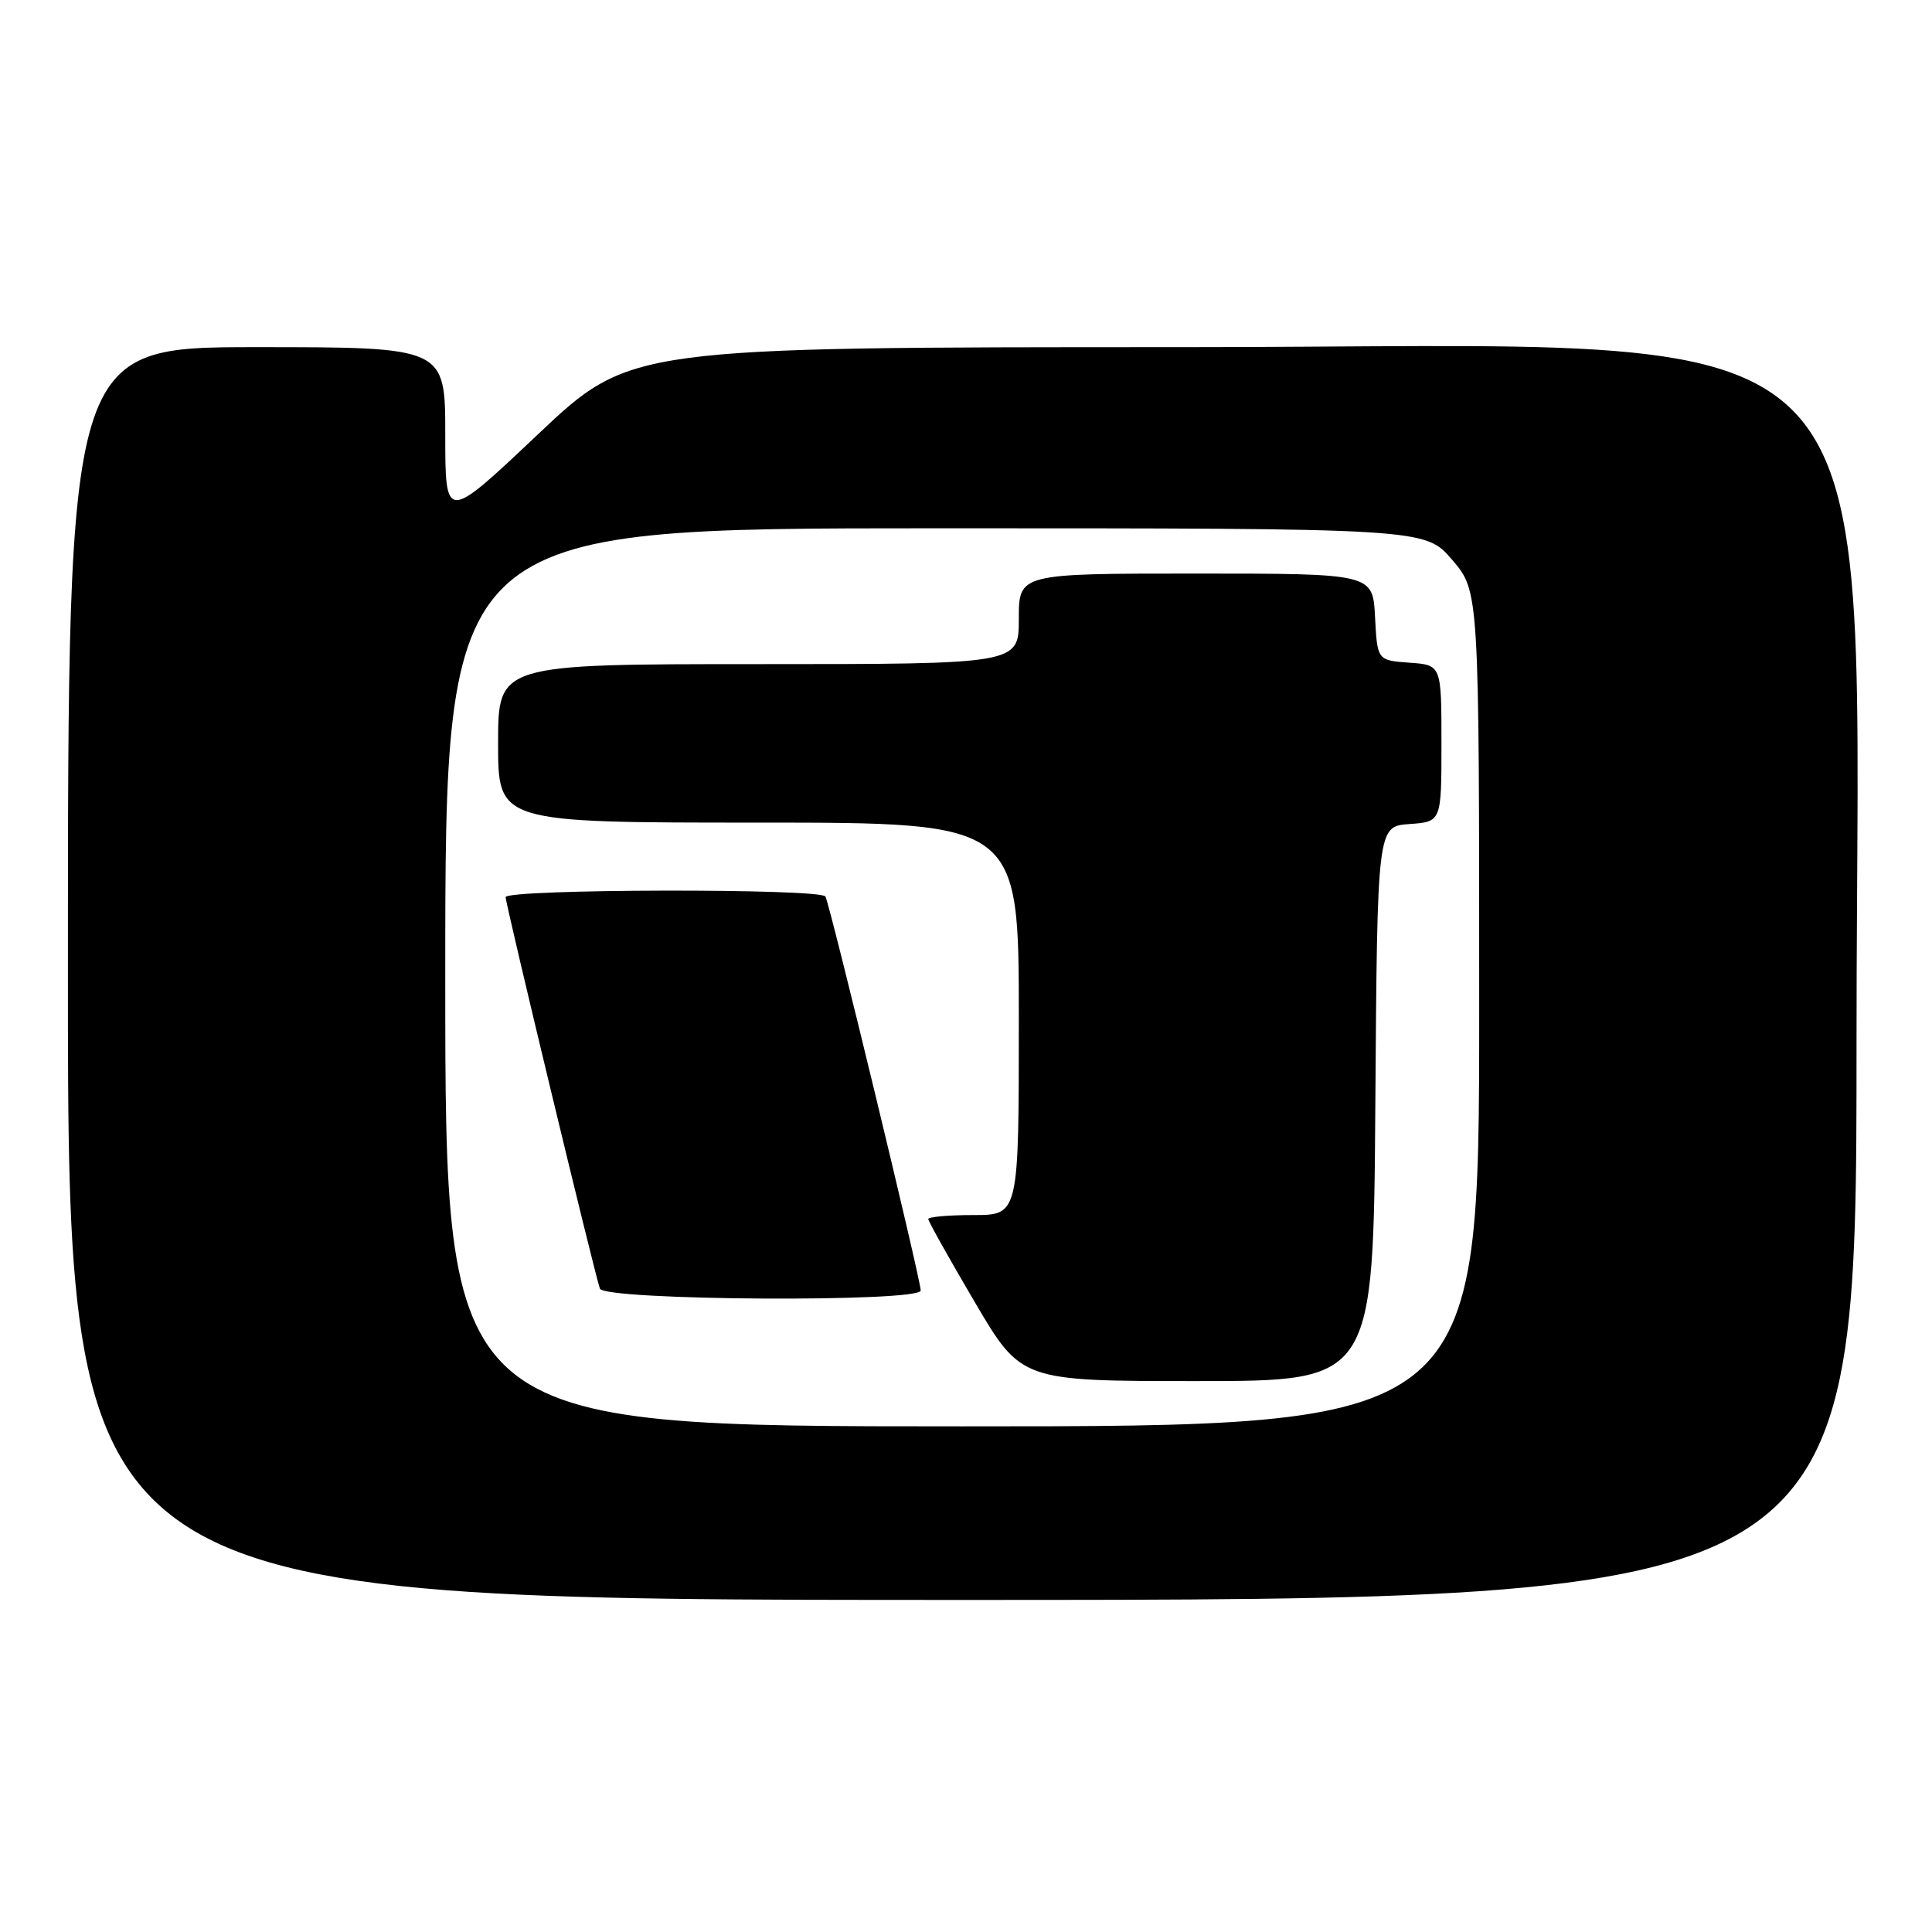 <?xml version="1.0" encoding="UTF-8" standalone="no"?>
<!DOCTYPE svg PUBLIC "-//W3C//DTD SVG 1.1//EN" "http://www.w3.org/Graphics/SVG/1.1/DTD/svg11.dtd" >
<svg xmlns="http://www.w3.org/2000/svg" xmlns:xlink="http://www.w3.org/1999/xlink" version="1.1" viewBox="0 0 256 256">
 <g >
 <path fill="currentColor"
d=" M 246.00 137.92 C 246.00 38.13 253.66 46.00 156.57 46.00 C 83.50 46.00 83.50 46.00 71.25 57.58 C 59.00 69.16 59.00 69.16 59.00 57.58 C 59.00 46.00 59.00 46.00 34.00 46.00 C 9.00 46.00 9.00 46.00 9.00 129.00 C 9.00 212.00 9.00 212.00 127.50 212.00 C 246.00 212.00 246.00 212.00 246.00 137.92 Z  M 59.00 129.50 C 59.00 70.00 59.00 70.00 123.92 70.00 C 188.84 70.00 188.84 70.00 192.42 74.18 C 196.00 78.36 196.00 78.36 196.00 133.68 C 196.00 189.00 196.00 189.00 127.50 189.00 C 59.00 189.00 59.00 189.00 59.00 129.50 Z  M 182.24 146.25 C 182.50 109.50 182.50 109.50 186.75 109.19 C 191.00 108.89 191.00 108.89 191.00 98.50 C 191.00 88.11 191.00 88.11 186.75 87.81 C 182.50 87.50 182.50 87.50 182.20 81.75 C 181.90 76.00 181.90 76.00 158.45 76.00 C 135.00 76.00 135.00 76.00 135.00 82.00 C 135.00 88.00 135.00 88.00 100.50 88.00 C 66.00 88.00 66.00 88.00 66.00 98.50 C 66.00 109.00 66.00 109.00 100.50 109.00 C 135.00 109.00 135.00 109.00 135.00 135.00 C 135.00 161.00 135.00 161.00 129.00 161.00 C 125.70 161.00 123.00 161.24 123.00 161.53 C 123.00 161.82 125.77 166.77 129.16 172.53 C 135.32 183.00 135.32 183.00 158.65 183.00 C 181.98 183.00 181.98 183.00 182.24 146.25 Z  M 122.00 171.00 C 122.00 169.55 109.95 119.73 109.37 118.79 C 108.70 117.70 67.00 117.78 67.00 118.88 C 67.00 119.85 78.78 168.76 79.49 170.75 C 80.06 172.33 122.00 172.59 122.00 171.00 Z "/>
</g>
</svg>